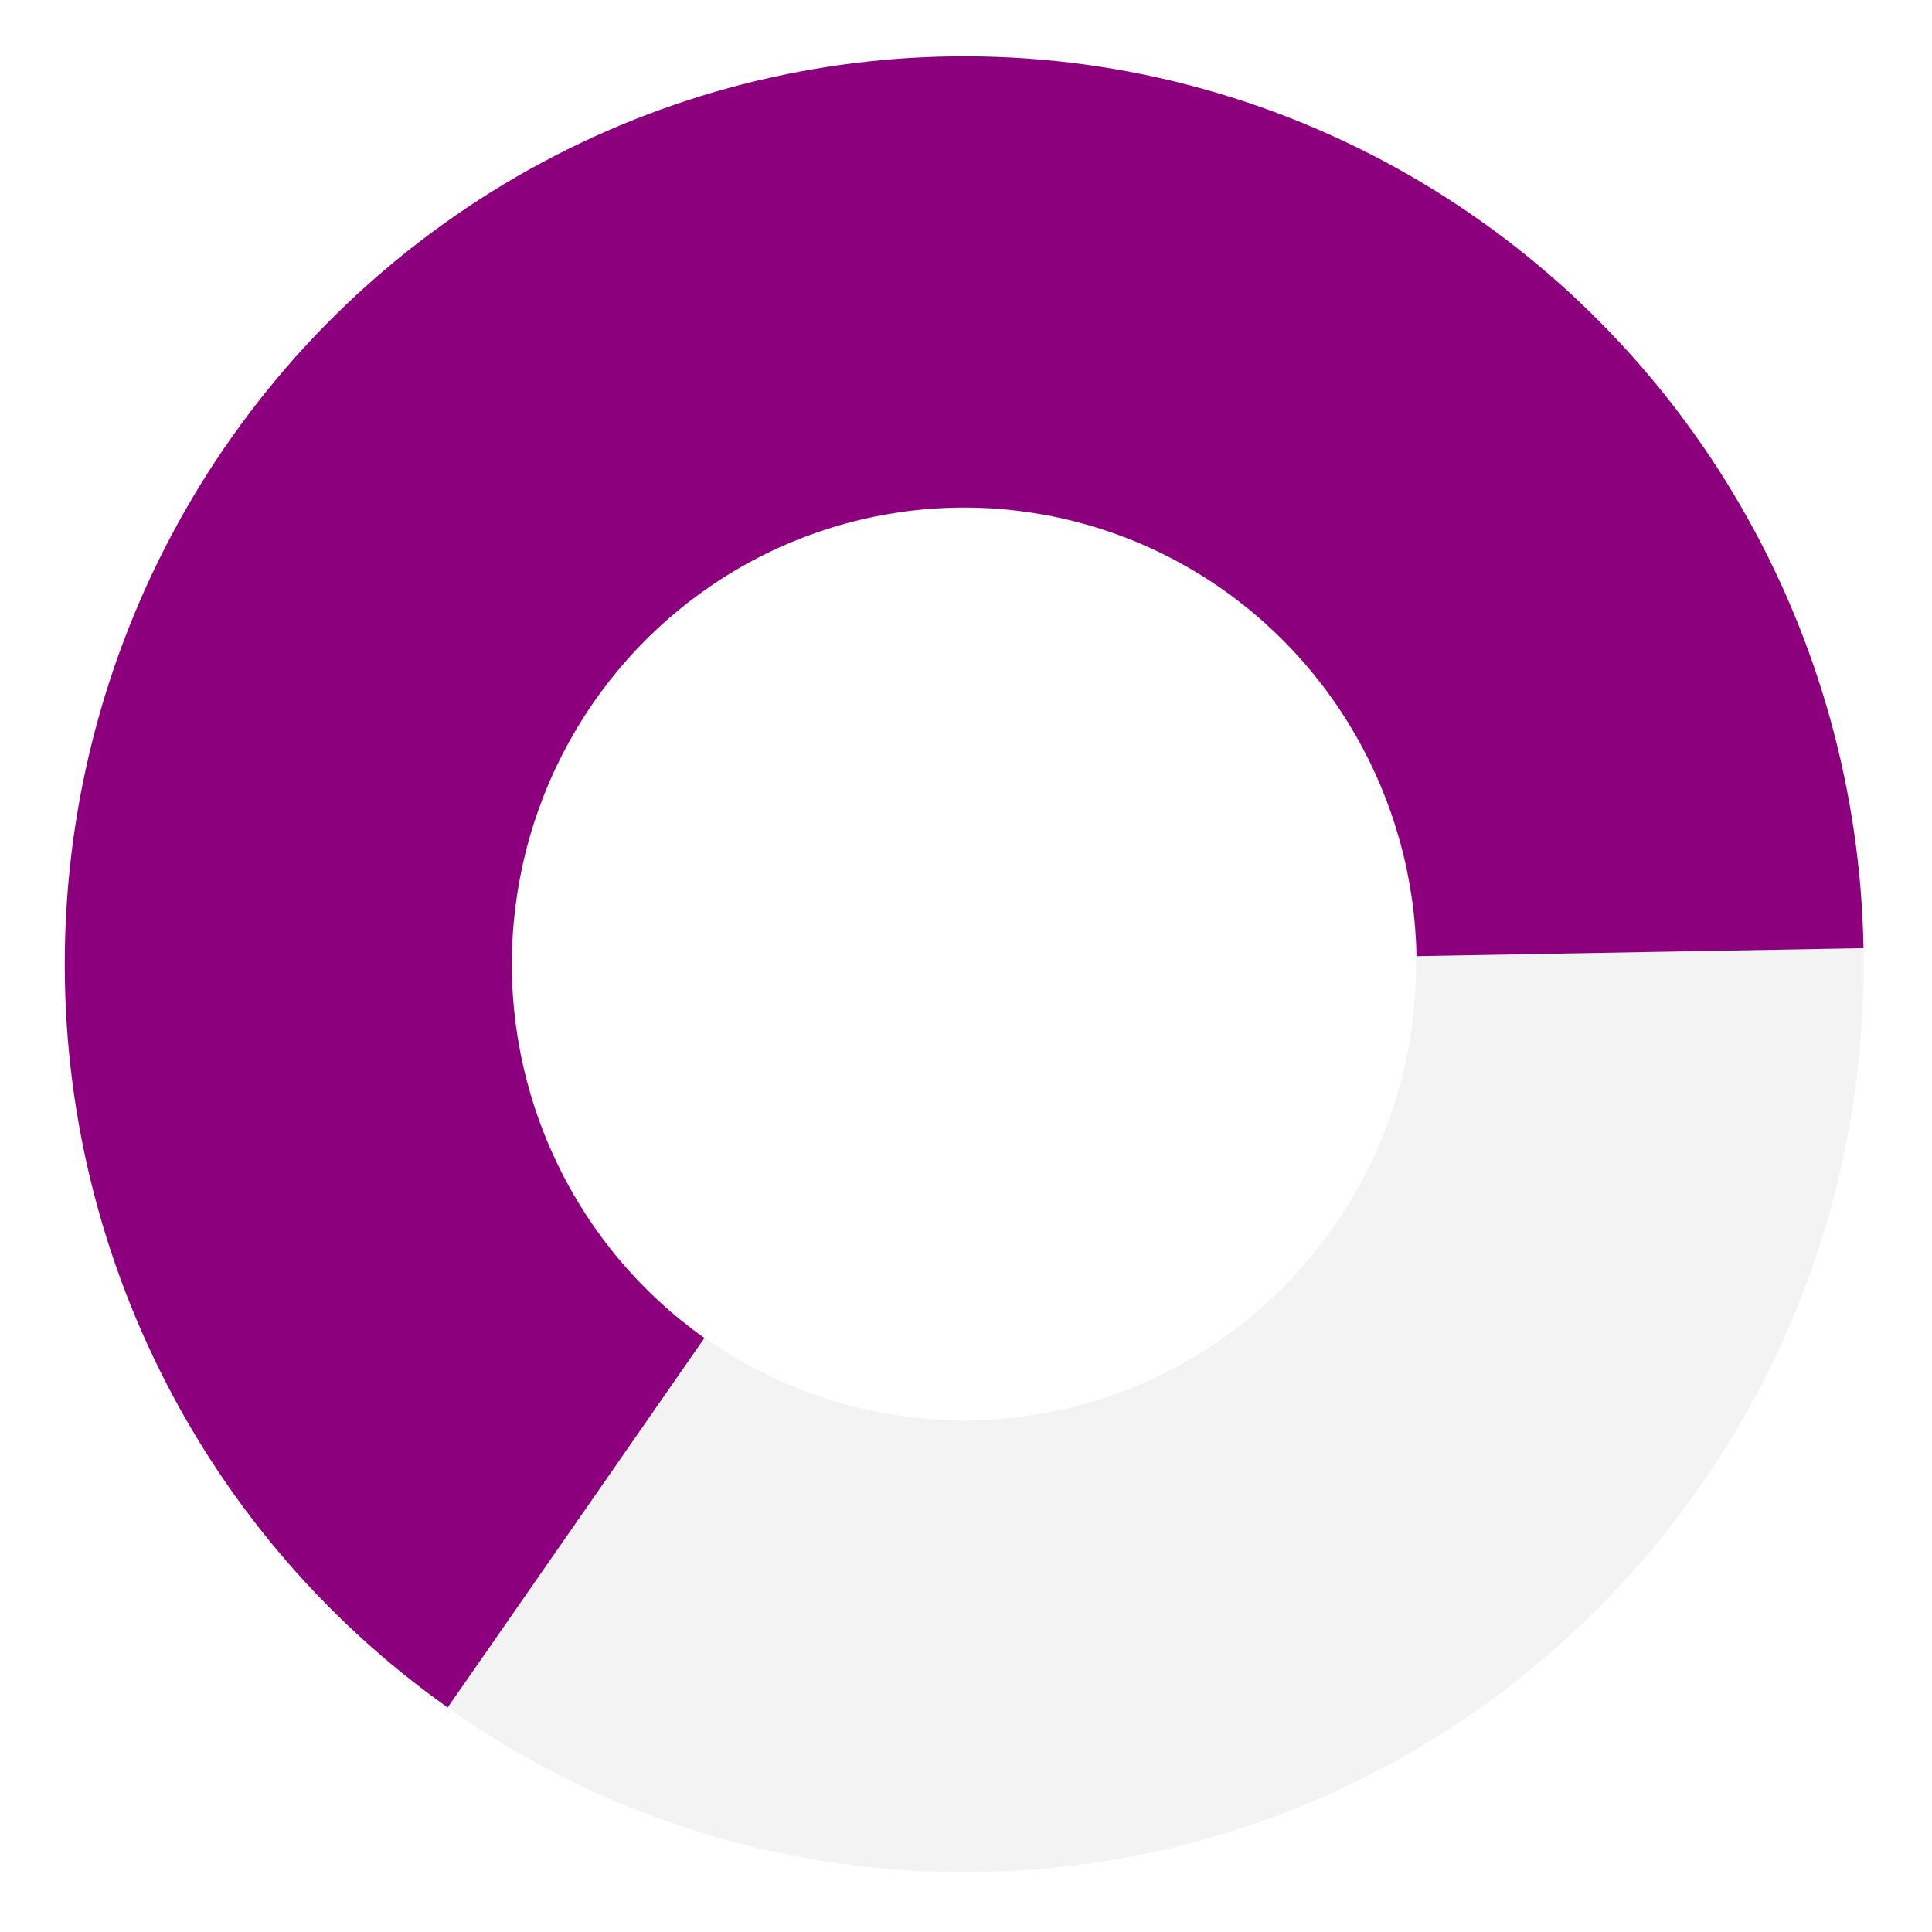 <svg width="537" height="537" viewBox="0 0 537 537" fill="none" xmlns="http://www.w3.org/2000/svg">
<path d="M518 268C518 407.368 406.071 520.347 268 520.347C129.929 520.347 18 407.368 18 268C18 128.632 129.929 15.653 268 15.653C406.071 15.653 518 128.632 518 268ZM142.408 268C142.408 338.014 198.637 394.772 268 394.772C337.363 394.772 393.592 338.014 393.592 268C393.592 197.986 337.363 141.228 268 141.228C198.637 141.228 142.408 197.986 142.408 268Z" fill="black" fill-opacity="0.05"/>
<path d="M517.961 263.544C517.206 220.386 505.496 178.144 483.95 140.858C462.404 103.572 431.742 72.488 394.897 50.578C358.052 28.667 316.255 16.663 273.501 15.714C230.748 14.764 188.468 24.9 150.703 45.152C112.938 65.405 80.952 95.097 57.801 131.39C34.651 167.684 21.111 209.364 18.475 252.447C15.84 295.531 24.197 338.576 42.748 377.468C61.299 416.361 89.423 449.8 124.433 474.588L195.79 371.908C178.181 359.44 164.035 342.621 154.705 323.059C145.374 303.498 141.171 281.847 142.496 260.178C143.822 238.508 150.632 217.544 162.276 199.289C173.92 181.035 190.009 166.101 209.003 155.914C227.998 145.728 249.263 140.63 270.767 141.107C292.271 141.585 313.293 147.623 331.826 158.643C350.358 169.663 365.779 185.298 376.616 204.051C387.453 222.805 393.343 244.051 393.723 265.759L517.961 263.544Z" fill="#8C007E"/>
</svg>
